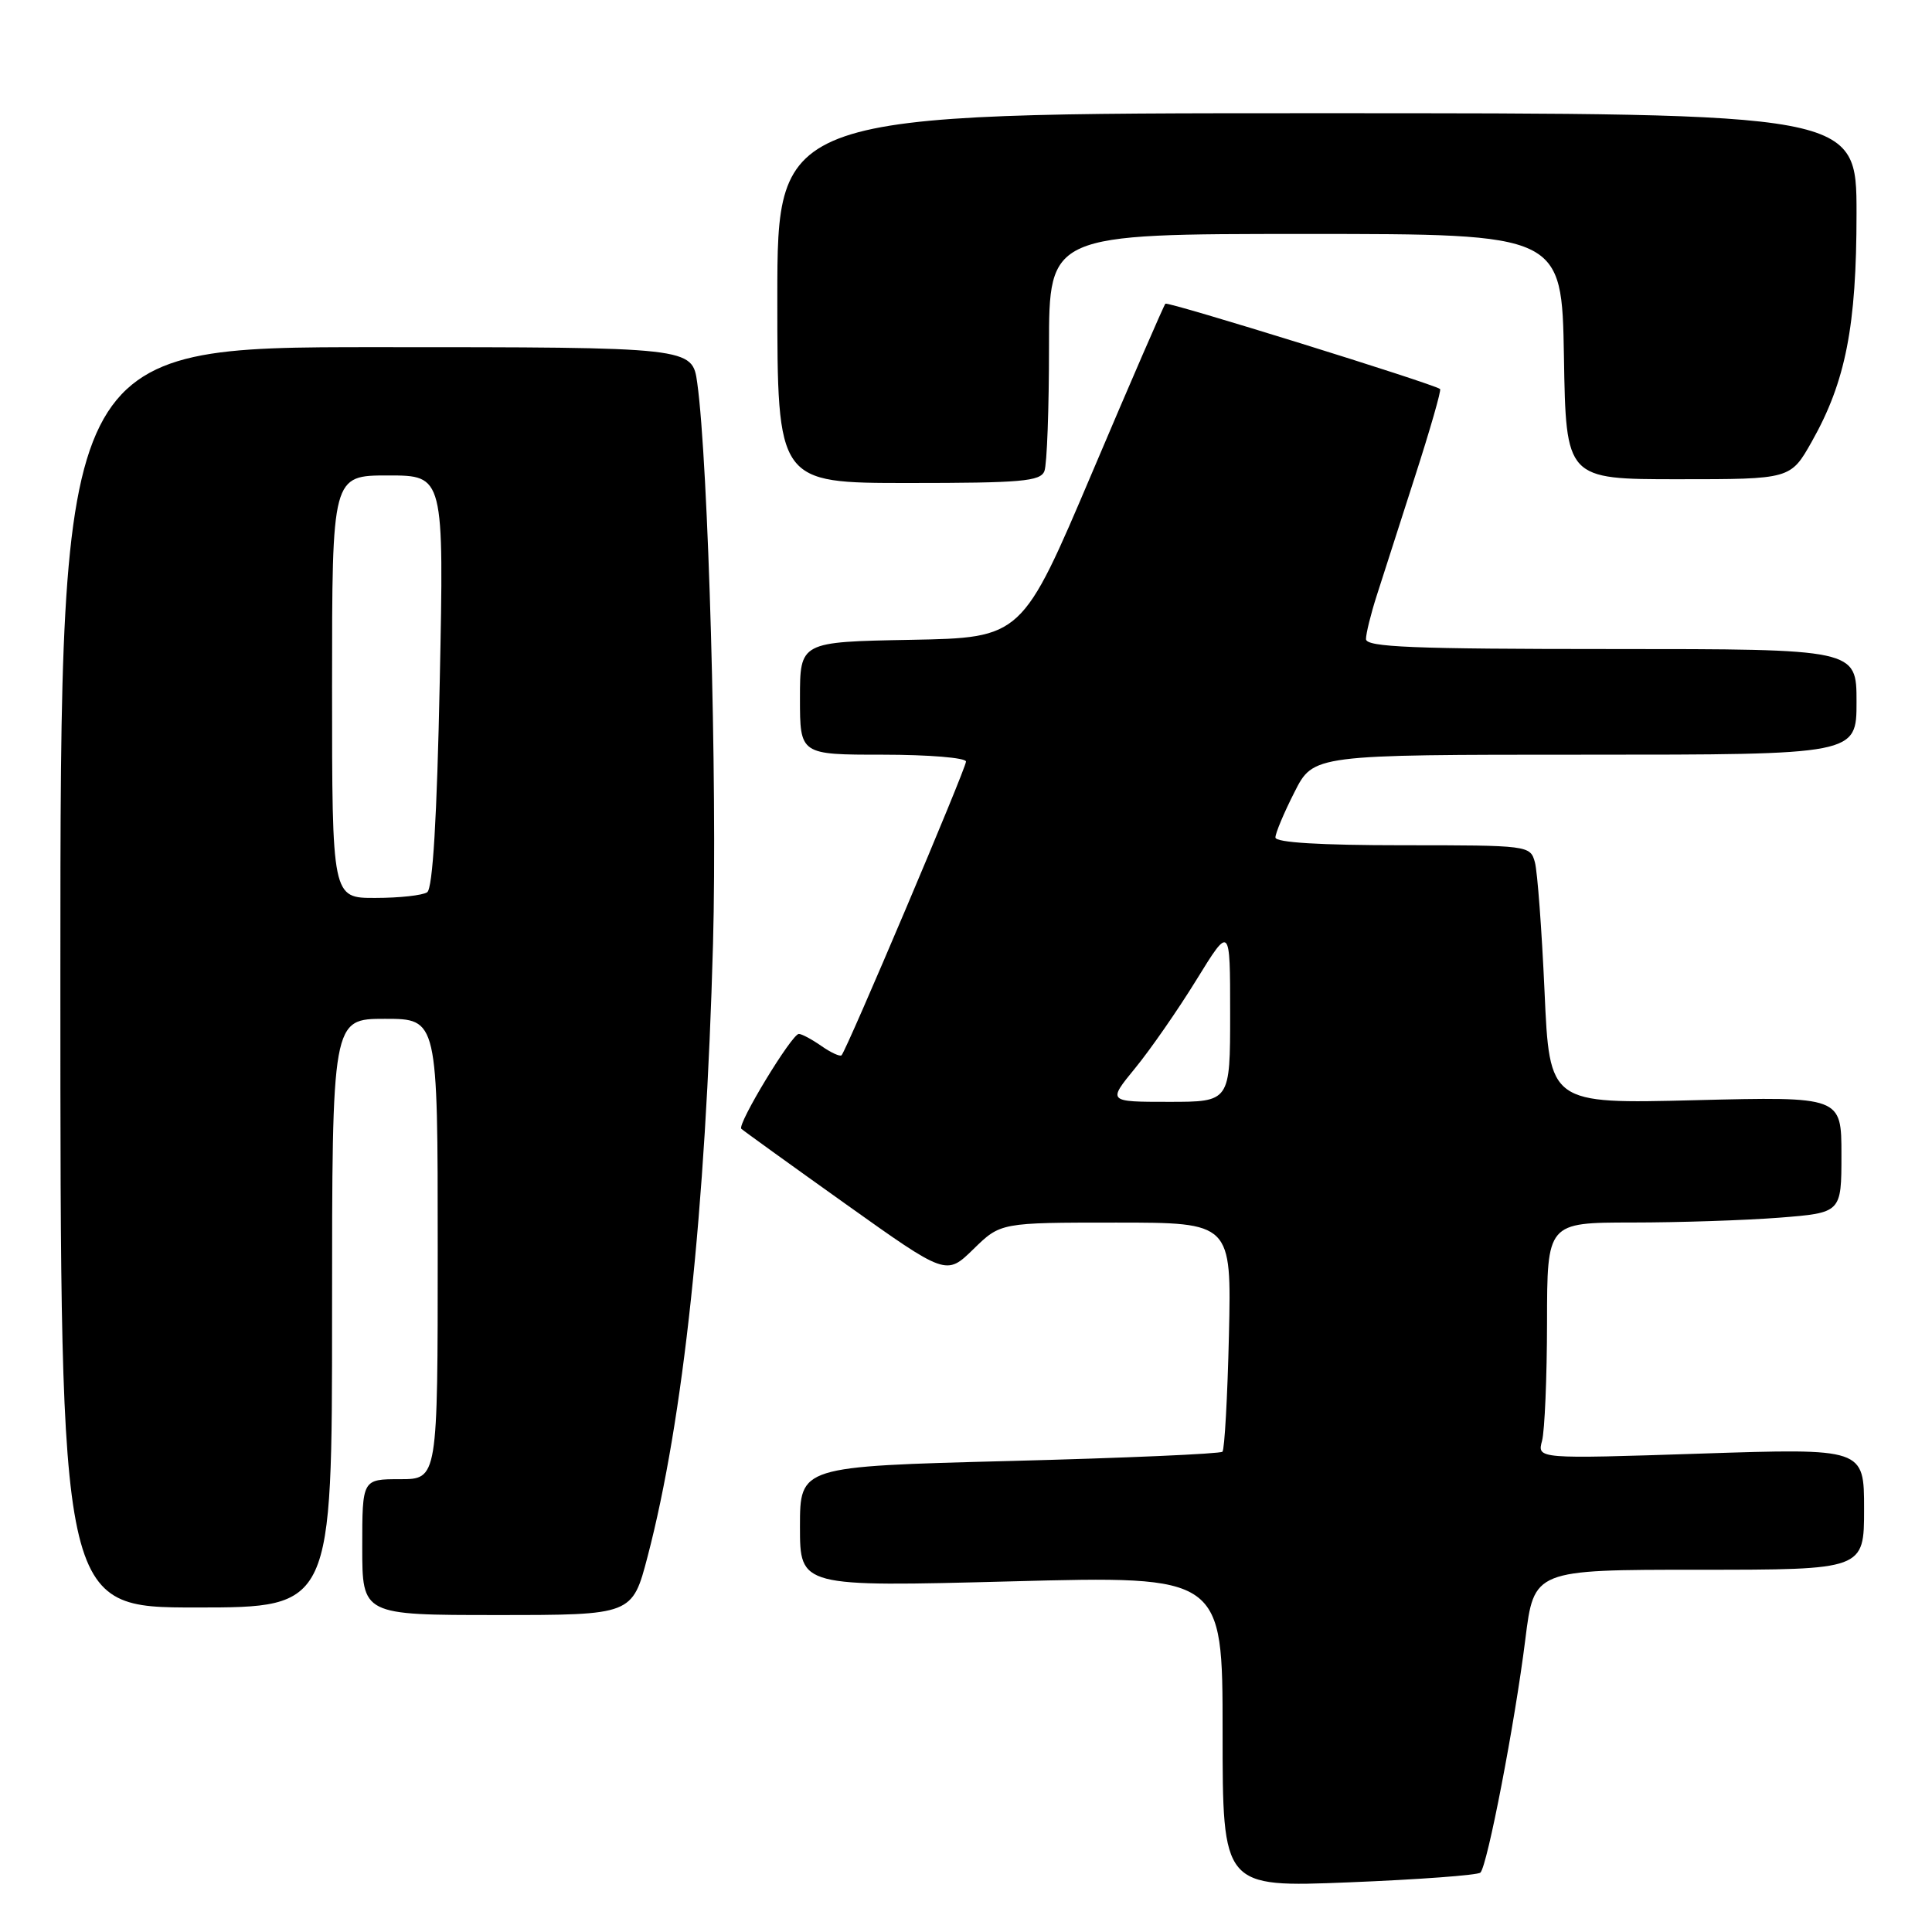 <?xml version="1.0" encoding="UTF-8" standalone="no"?>
<!DOCTYPE svg PUBLIC "-//W3C//DTD SVG 1.1//EN" "http://www.w3.org/Graphics/SVG/1.1/DTD/svg11.dtd" >
<svg xmlns="http://www.w3.org/2000/svg" xmlns:xlink="http://www.w3.org/1999/xlink" version="1.1" viewBox="0 0 256 256">
 <g >
 <path fill="currentColor"
d=" M 196.16 248.13 C 197.08 247.25 200.73 228.32 202.11 217.25 C 203.26 208.00 203.26 208.00 225.13 208.00 C 247.00 208.00 247.00 208.00 247.00 199.95 C 247.00 191.90 247.00 191.90 225.34 192.61 C 203.68 193.32 203.68 193.32 204.33 190.91 C 204.68 189.58 204.98 182.54 204.99 175.25 C 205.00 162.00 205.00 162.00 216.25 161.99 C 222.44 161.99 231.21 161.70 235.75 161.35 C 244.00 160.70 244.00 160.70 244.00 153.00 C 244.00 145.30 244.00 145.30 224.66 145.78 C 205.32 146.27 205.32 146.27 204.66 131.38 C 204.29 123.20 203.72 115.49 203.38 114.25 C 202.77 112.03 202.54 112.00 185.88 112.00 C 174.93 112.00 169.00 111.64 169.00 110.97 C 169.00 110.40 170.13 107.70 171.52 104.97 C 174.03 100.00 174.03 100.00 210.02 100.00 C 246.00 100.00 246.00 100.00 246.00 93.00 C 246.00 86.00 246.00 86.00 213.50 86.00 C 187.22 86.00 181.00 85.75 181.00 84.68 C 181.00 83.95 181.64 81.36 182.42 78.93 C 183.20 76.49 185.48 69.39 187.49 63.15 C 189.50 56.92 191.00 51.69 190.82 51.55 C 189.97 50.86 154.74 39.92 154.42 40.24 C 154.22 40.45 149.86 50.49 144.74 62.56 C 135.42 84.50 135.42 84.50 120.71 84.78 C 106.00 85.05 106.00 85.05 106.00 92.53 C 106.00 100.00 106.00 100.00 117.00 100.00 C 123.05 100.00 128.00 100.41 128.00 100.91 C 128.00 101.84 112.19 139.14 111.51 139.83 C 111.30 140.03 110.10 139.48 108.84 138.60 C 107.58 137.72 106.24 137.00 105.85 137.00 C 104.92 137.00 97.65 148.99 98.23 149.57 C 98.48 149.81 104.69 154.29 112.03 159.52 C 125.38 169.03 125.38 169.03 128.98 165.52 C 132.58 162.00 132.58 162.00 147.88 162.00 C 163.18 162.00 163.18 162.00 162.84 176.92 C 162.65 185.12 162.26 192.07 161.98 192.36 C 161.69 192.64 148.98 193.20 133.73 193.59 C 106.00 194.31 106.00 194.31 106.00 202.29 C 106.00 210.27 106.00 210.27 134.00 209.54 C 162.00 208.80 162.00 208.80 162.00 229.45 C 162.00 250.09 162.00 250.09 178.75 249.42 C 187.96 249.05 195.80 248.47 196.16 248.13 Z  M 85.81 206.25 C 90.55 188.15 93.51 160.36 94.48 125.00 C 95.06 103.84 93.86 61.27 92.39 50.75 C 91.73 46.00 91.73 46.00 49.86 46.00 C 8.00 46.00 8.00 46.00 8.00 129.50 C 8.00 213.00 8.00 213.00 26.00 213.00 C 44.00 213.00 44.00 213.00 44.00 174.00 C 44.00 135.00 44.00 135.00 51.00 135.00 C 58.00 135.00 58.00 135.00 58.00 165.50 C 58.00 196.00 58.00 196.00 53.00 196.00 C 48.00 196.00 48.00 196.00 48.00 205.00 C 48.00 214.00 48.00 214.00 65.89 214.00 C 83.78 214.00 83.78 214.00 85.81 206.25 Z  M 138.39 62.42 C 138.73 61.55 139.00 54.12 139.00 45.92 C 139.00 31.00 139.00 31.00 172.98 31.00 C 206.95 31.00 206.95 31.00 207.23 47.25 C 207.50 63.50 207.50 63.50 222.38 63.50 C 237.26 63.50 237.26 63.50 240.08 58.50 C 244.56 50.56 246.00 43.21 246.00 28.29 C 246.00 15.00 246.00 15.00 174.50 15.00 C 103.00 15.00 103.00 15.00 103.00 39.50 C 103.00 64.00 103.00 64.00 120.39 64.00 C 135.33 64.00 137.87 63.78 138.39 62.42 Z  M 150.41 141.54 C 152.42 139.09 156.08 133.82 158.53 129.84 C 163.00 122.59 163.00 122.59 163.00 134.30 C 163.00 146.00 163.00 146.00 154.88 146.00 C 146.76 146.00 146.76 146.00 150.41 141.54 Z  M 44.00 91.00 C 44.00 63.00 44.00 63.00 51.42 63.00 C 58.83 63.00 58.83 63.00 58.27 90.25 C 57.90 108.44 57.34 117.74 56.60 118.23 C 56.00 118.64 52.91 118.98 49.75 118.98 C 44.00 119.00 44.00 119.00 44.00 91.00 Z "/>
</g>
</svg>